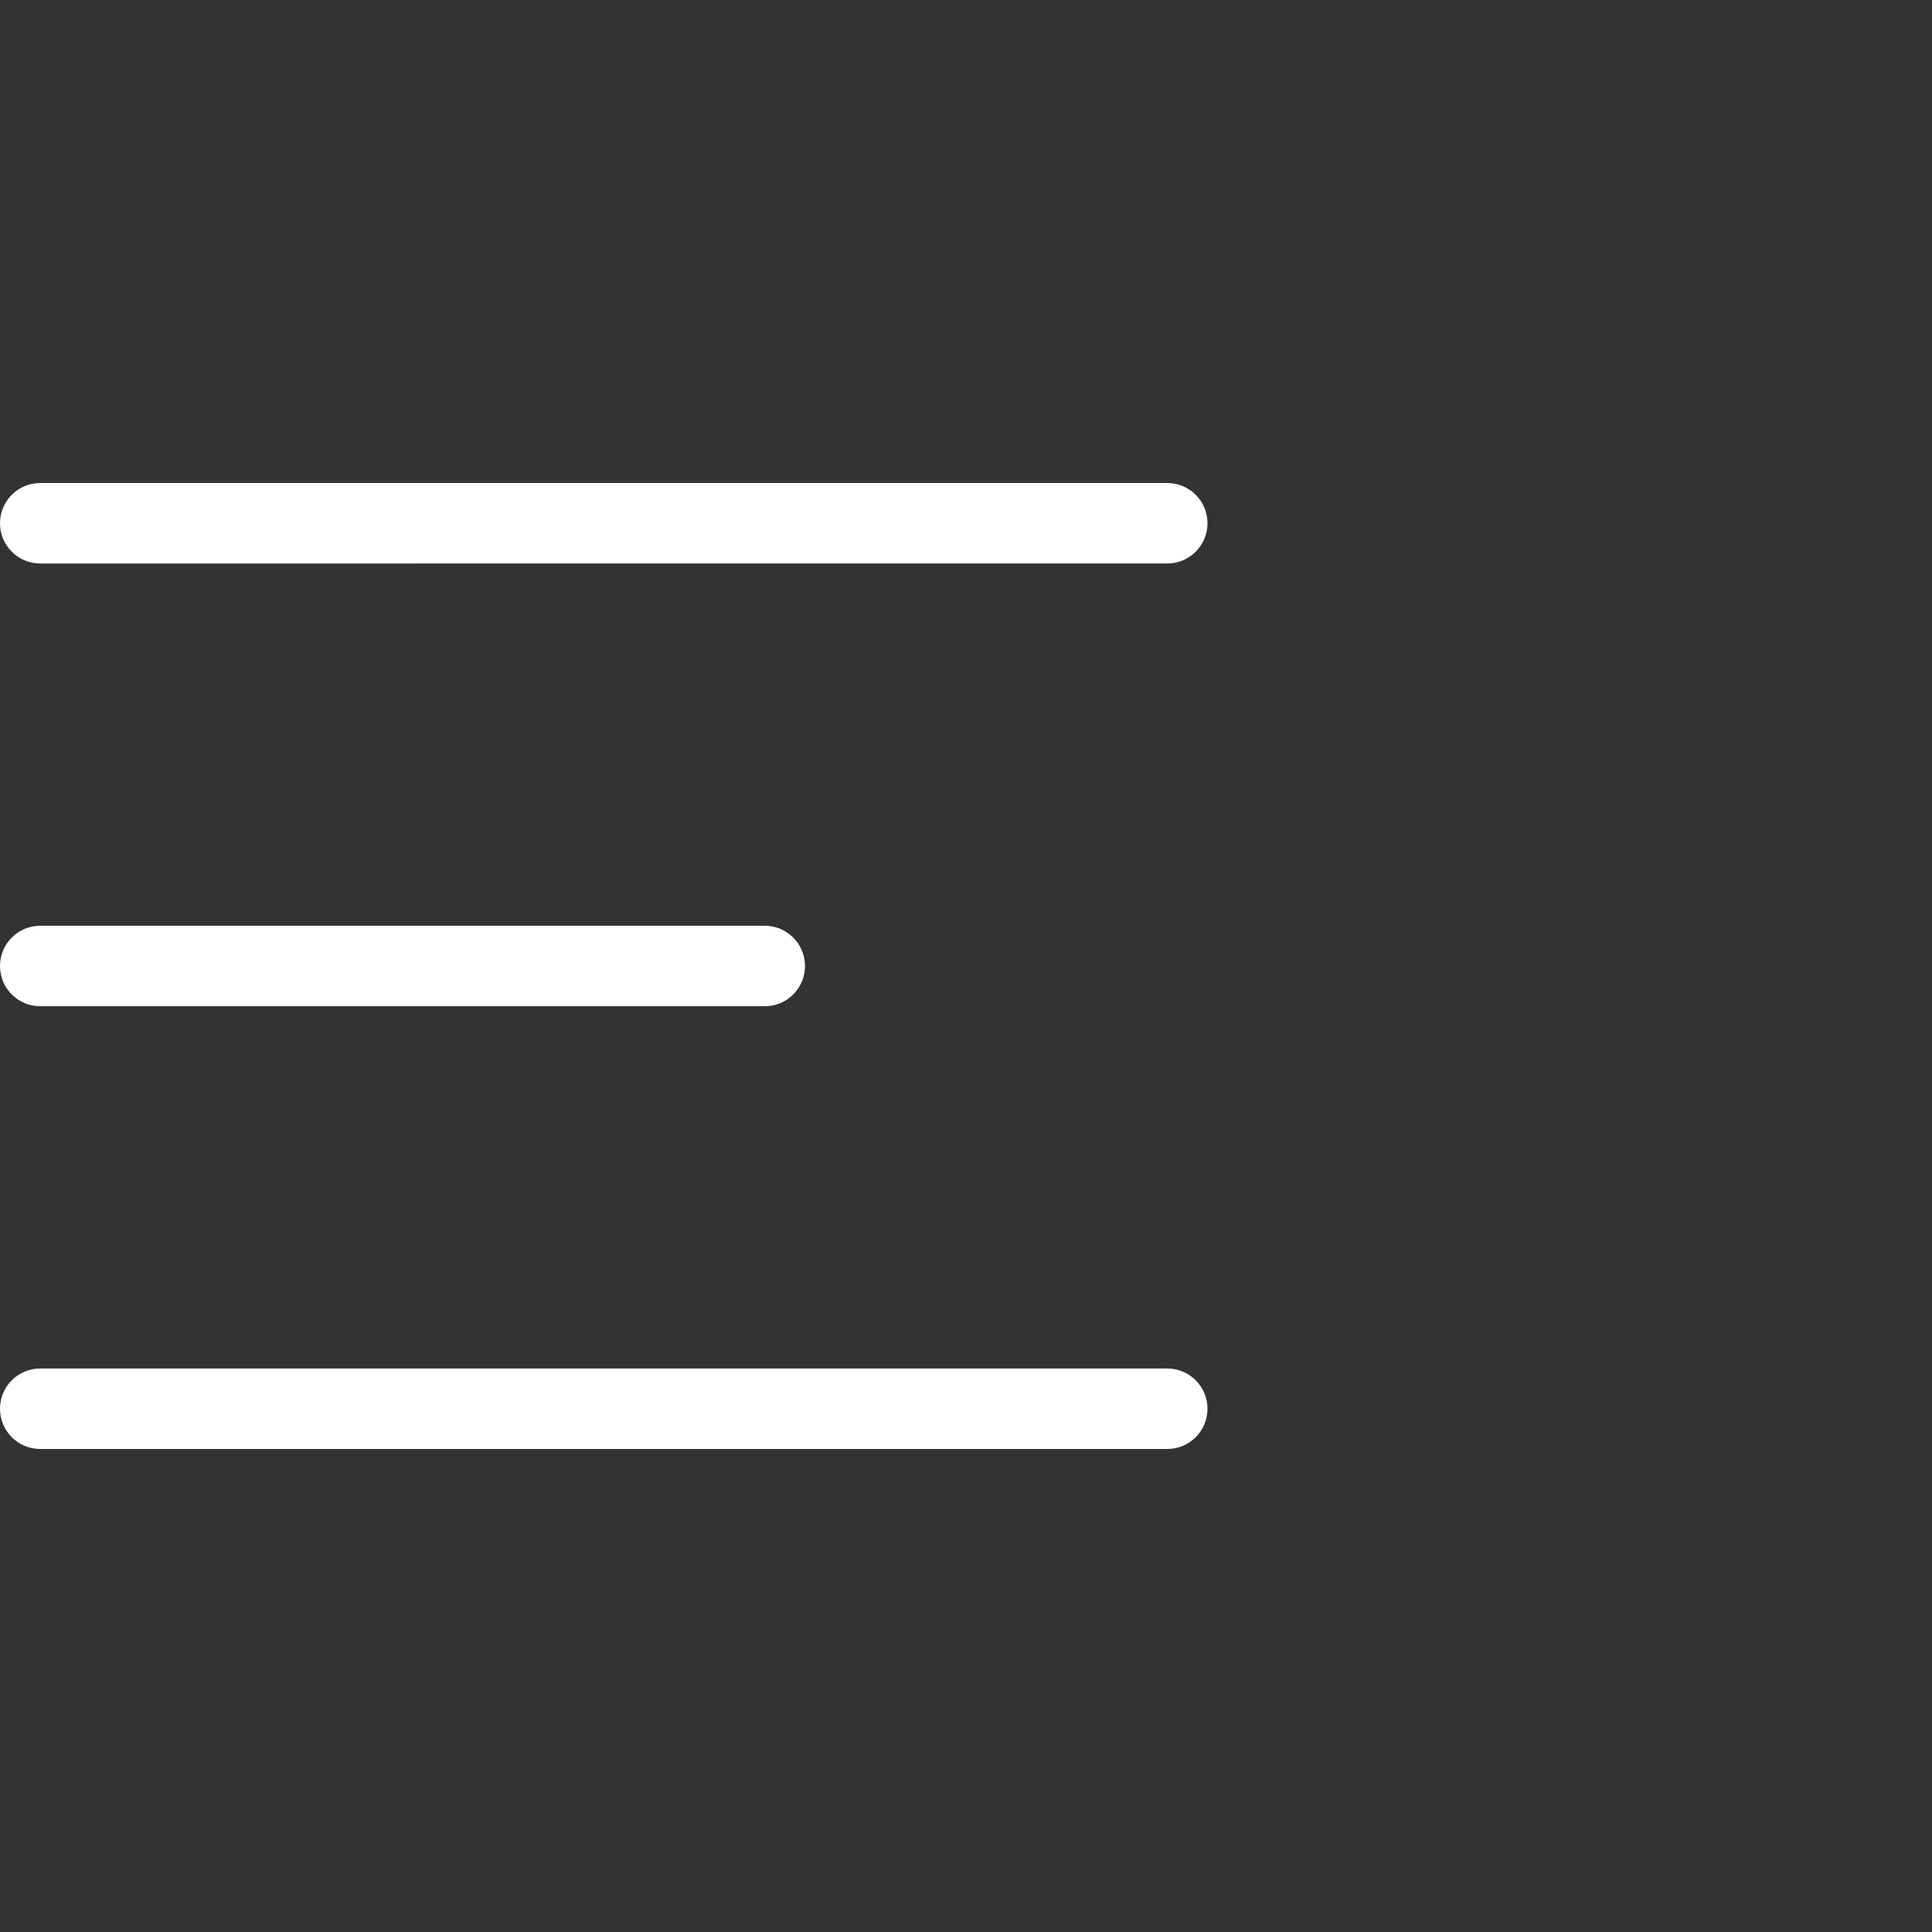 <svg xmlns="http://www.w3.org/2000/svg" width="96" height="96">
    <rect width="100%" height="100%" fill="#333333" stroke="none"/>
    <path fill="#FFF" fill-rule="evenodd" d="M2 24h56c1.105 0 2 .895 2 2 0 1.104-.895 2-2 2H2c-1.105 0-2-.896-2-2 0-1.105.895-2 2-2zM2 46h36c1.104 0 2 .895 2 2 0 1.104-.896 2-2 2H2c-1.105 0-2-.896-2-2 0-1.105.895-2 2-2zM2 68h56c1.105 0 2 .895 2 2s-.895 2-2 2H2c-1.105 0-2-.895-2-2s.895-2 2-2z"/>
</svg>
